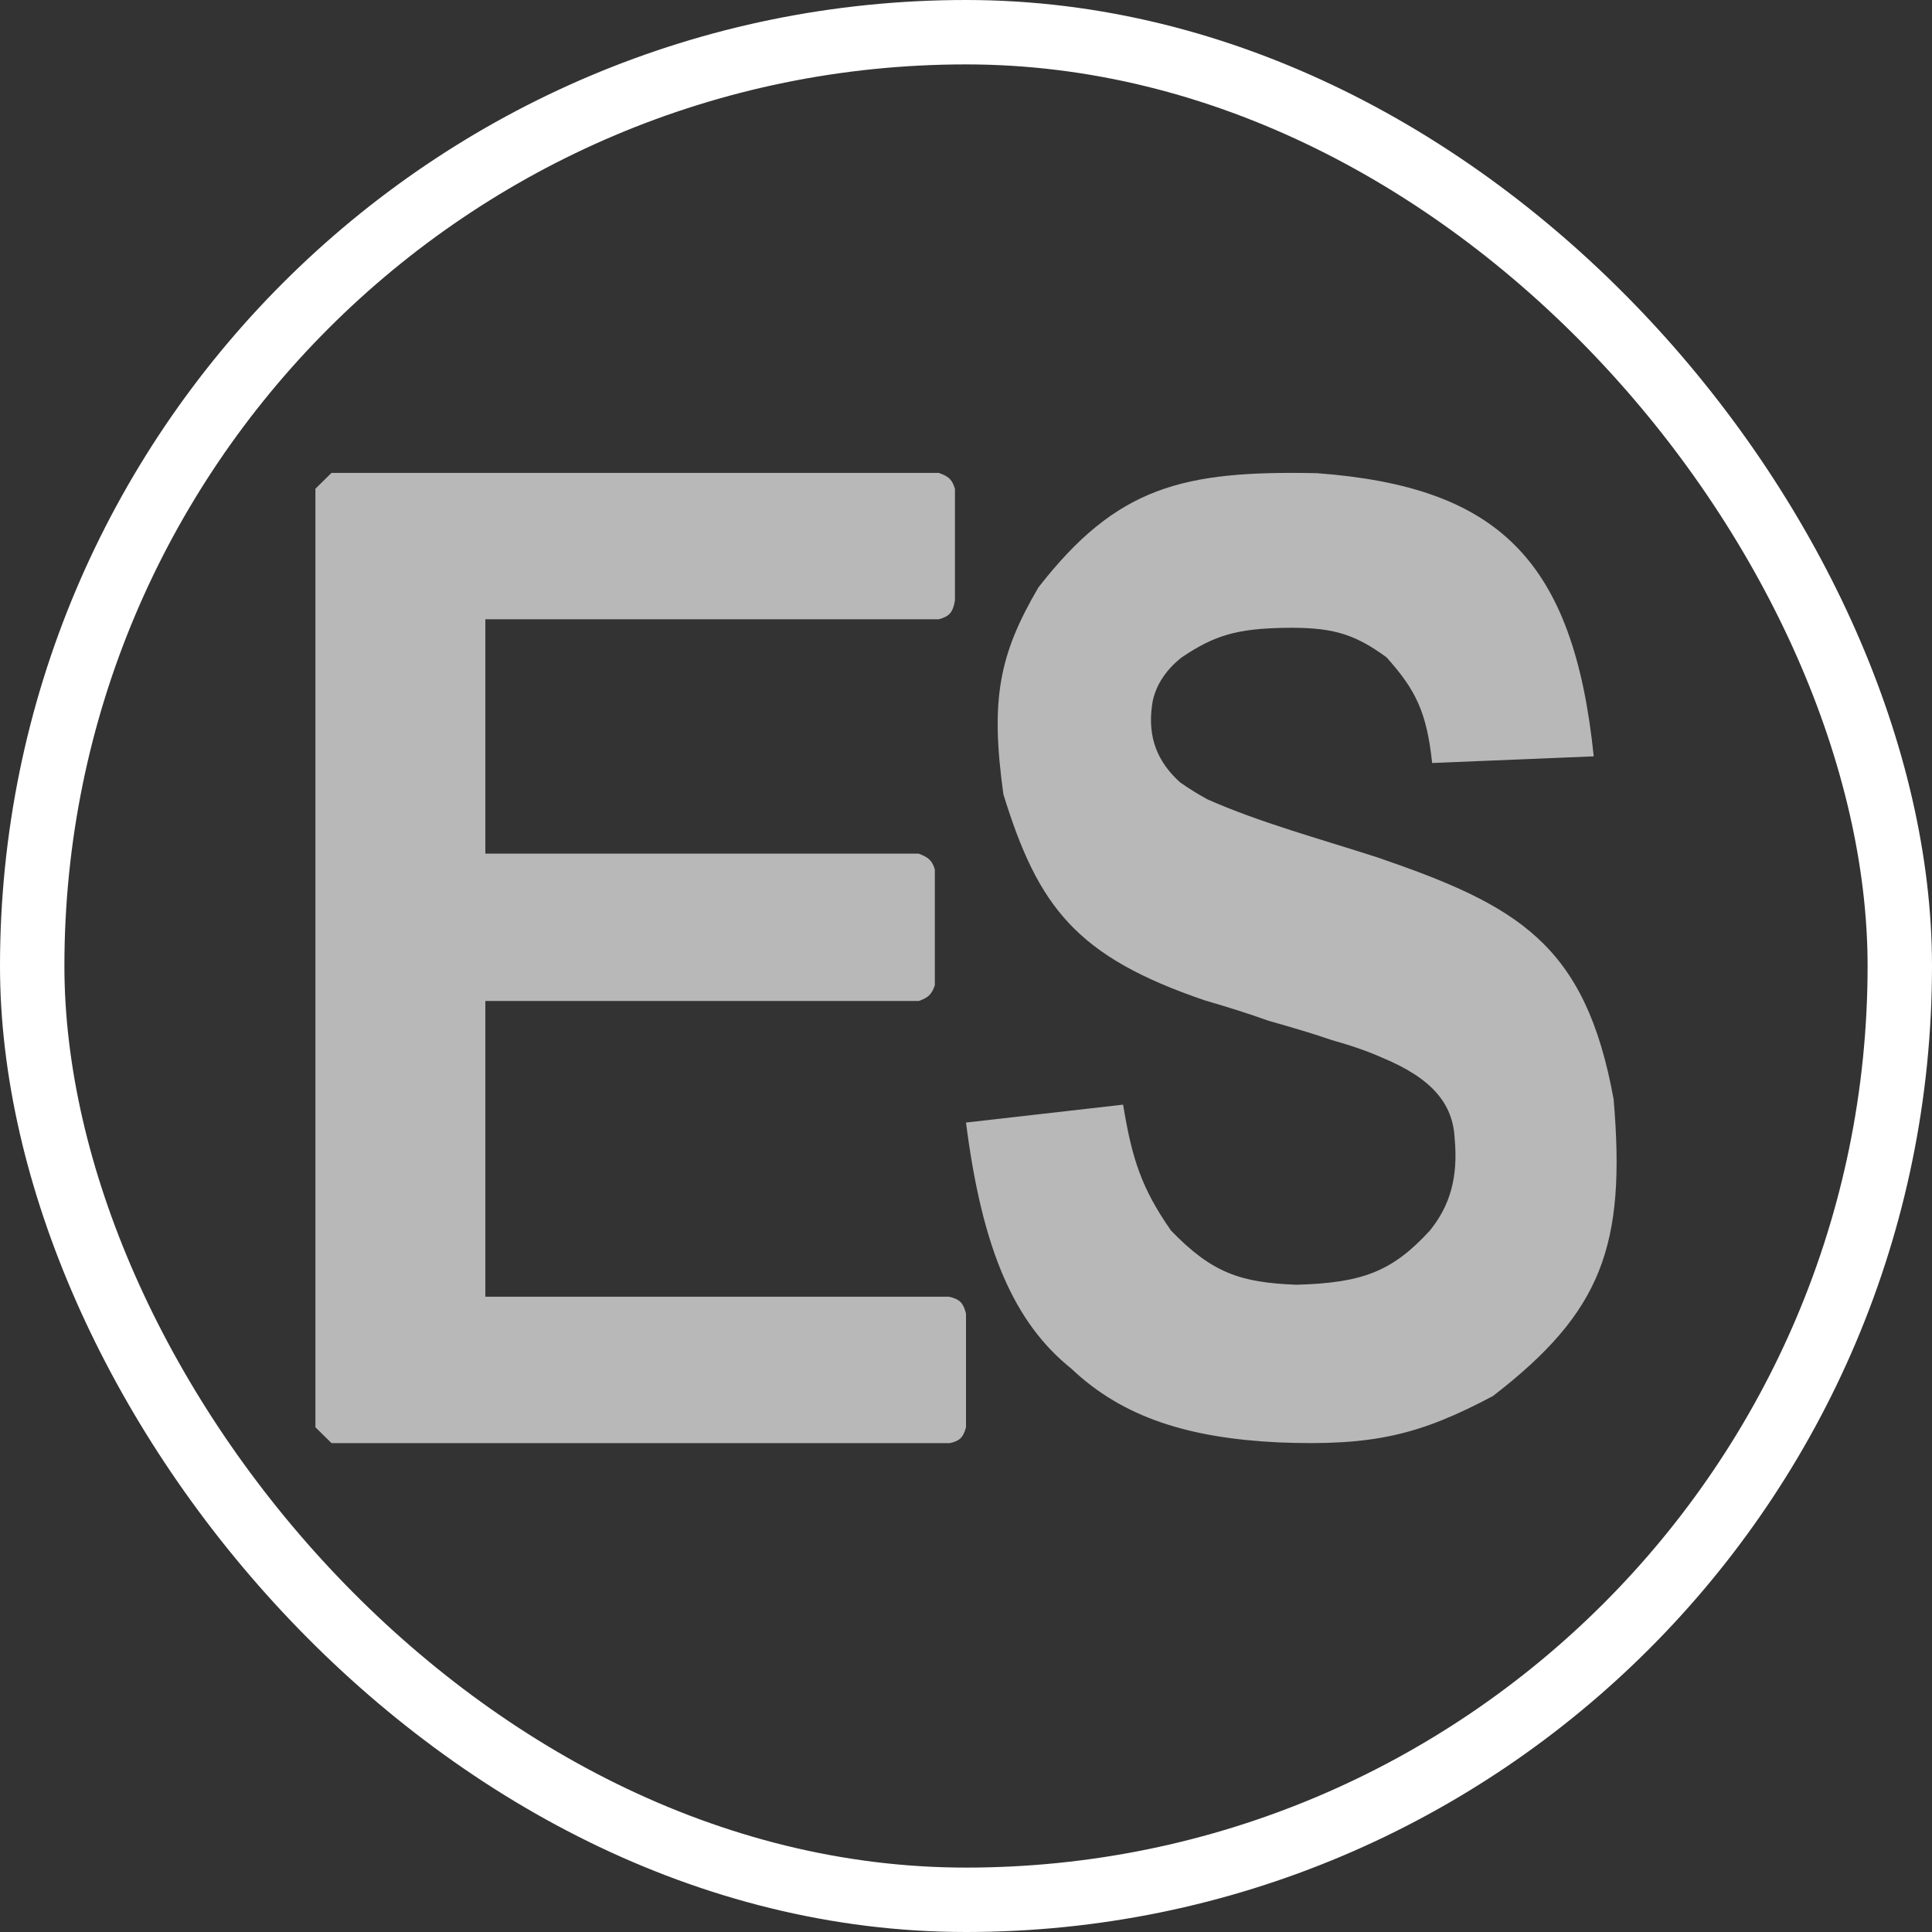 <svg width="60" height="60" viewBox="0 0 60 60" fill="none" xmlns="http://www.w3.org/2000/svg">
<rect x="0" y="0" width="60" height="60" fill="#333333" stroke="none"/>
<rect x="1" y="1" width="58" height="58" rx="29" stroke="white" stroke-width="2"/>
<path d="M40.903 14.695C46.502 15.115 48.863 17.352 49.495 23.489L44.477 23.696C44.31 22.135 43.977 21.434 43.06 20.414C42.013 19.643 41.3 19.477 39.881 19.498C38.428 19.526 37.728 19.721 36.701 20.414C36.152 20.843 35.839 21.385 35.776 21.919C35.64 22.902 35.946 23.667 36.654 24.301C36.921 24.488 37.202 24.662 37.499 24.825C39.122 25.544 40.986 26.049 42.783 26.629C47.145 28.126 49.237 29.313 50.113 34.142C50.497 38.679 49.76 40.739 46.363 43.356C44.096 44.558 42.66 44.914 39.705 44.795C36.934 44.661 34.879 44.031 33.272 42.505C31.488 41.075 30.501 38.793 30 34.862L34.879 34.306C35.156 35.996 35.452 36.907 36.37 38.22C37.653 39.544 38.534 39.831 40.264 39.899C42.317 39.841 43.235 39.49 44.403 38.22C45.028 37.45 45.29 36.569 45.175 35.352C45.121 34.271 44.468 33.487 42.922 32.846C42.484 32.651 41.965 32.469 41.356 32.299C40.786 32.102 40.133 31.91 39.396 31.701C38.802 31.488 38.144 31.279 37.414 31.067C33.421 29.707 32.241 28.166 31.161 24.667C30.752 21.716 31.027 20.329 32.248 18.244C34.693 15.101 36.74 14.61 40.903 14.695Z" fill="white" fill-opacity="0.65"/>
<path d="M29.657 18.648C29.592 19.039 29.465 19.145 29.157 19.232L15.073 19.232V26.511H28.532C28.838 26.625 28.952 26.73 29.032 27.003V30.596C28.936 30.884 28.823 30.987 28.532 31.087H15.073V40.271H29.469C29.822 40.346 29.917 40.479 30 40.793V44.325C29.916 44.637 29.81 44.748 29.5 44.817H10.295L9.795 44.325V15.178L10.295 14.686H29.153C29.473 14.794 29.575 14.908 29.657 15.182V18.648Z" fill="white" fill-opacity="0.65"/>
</svg>
